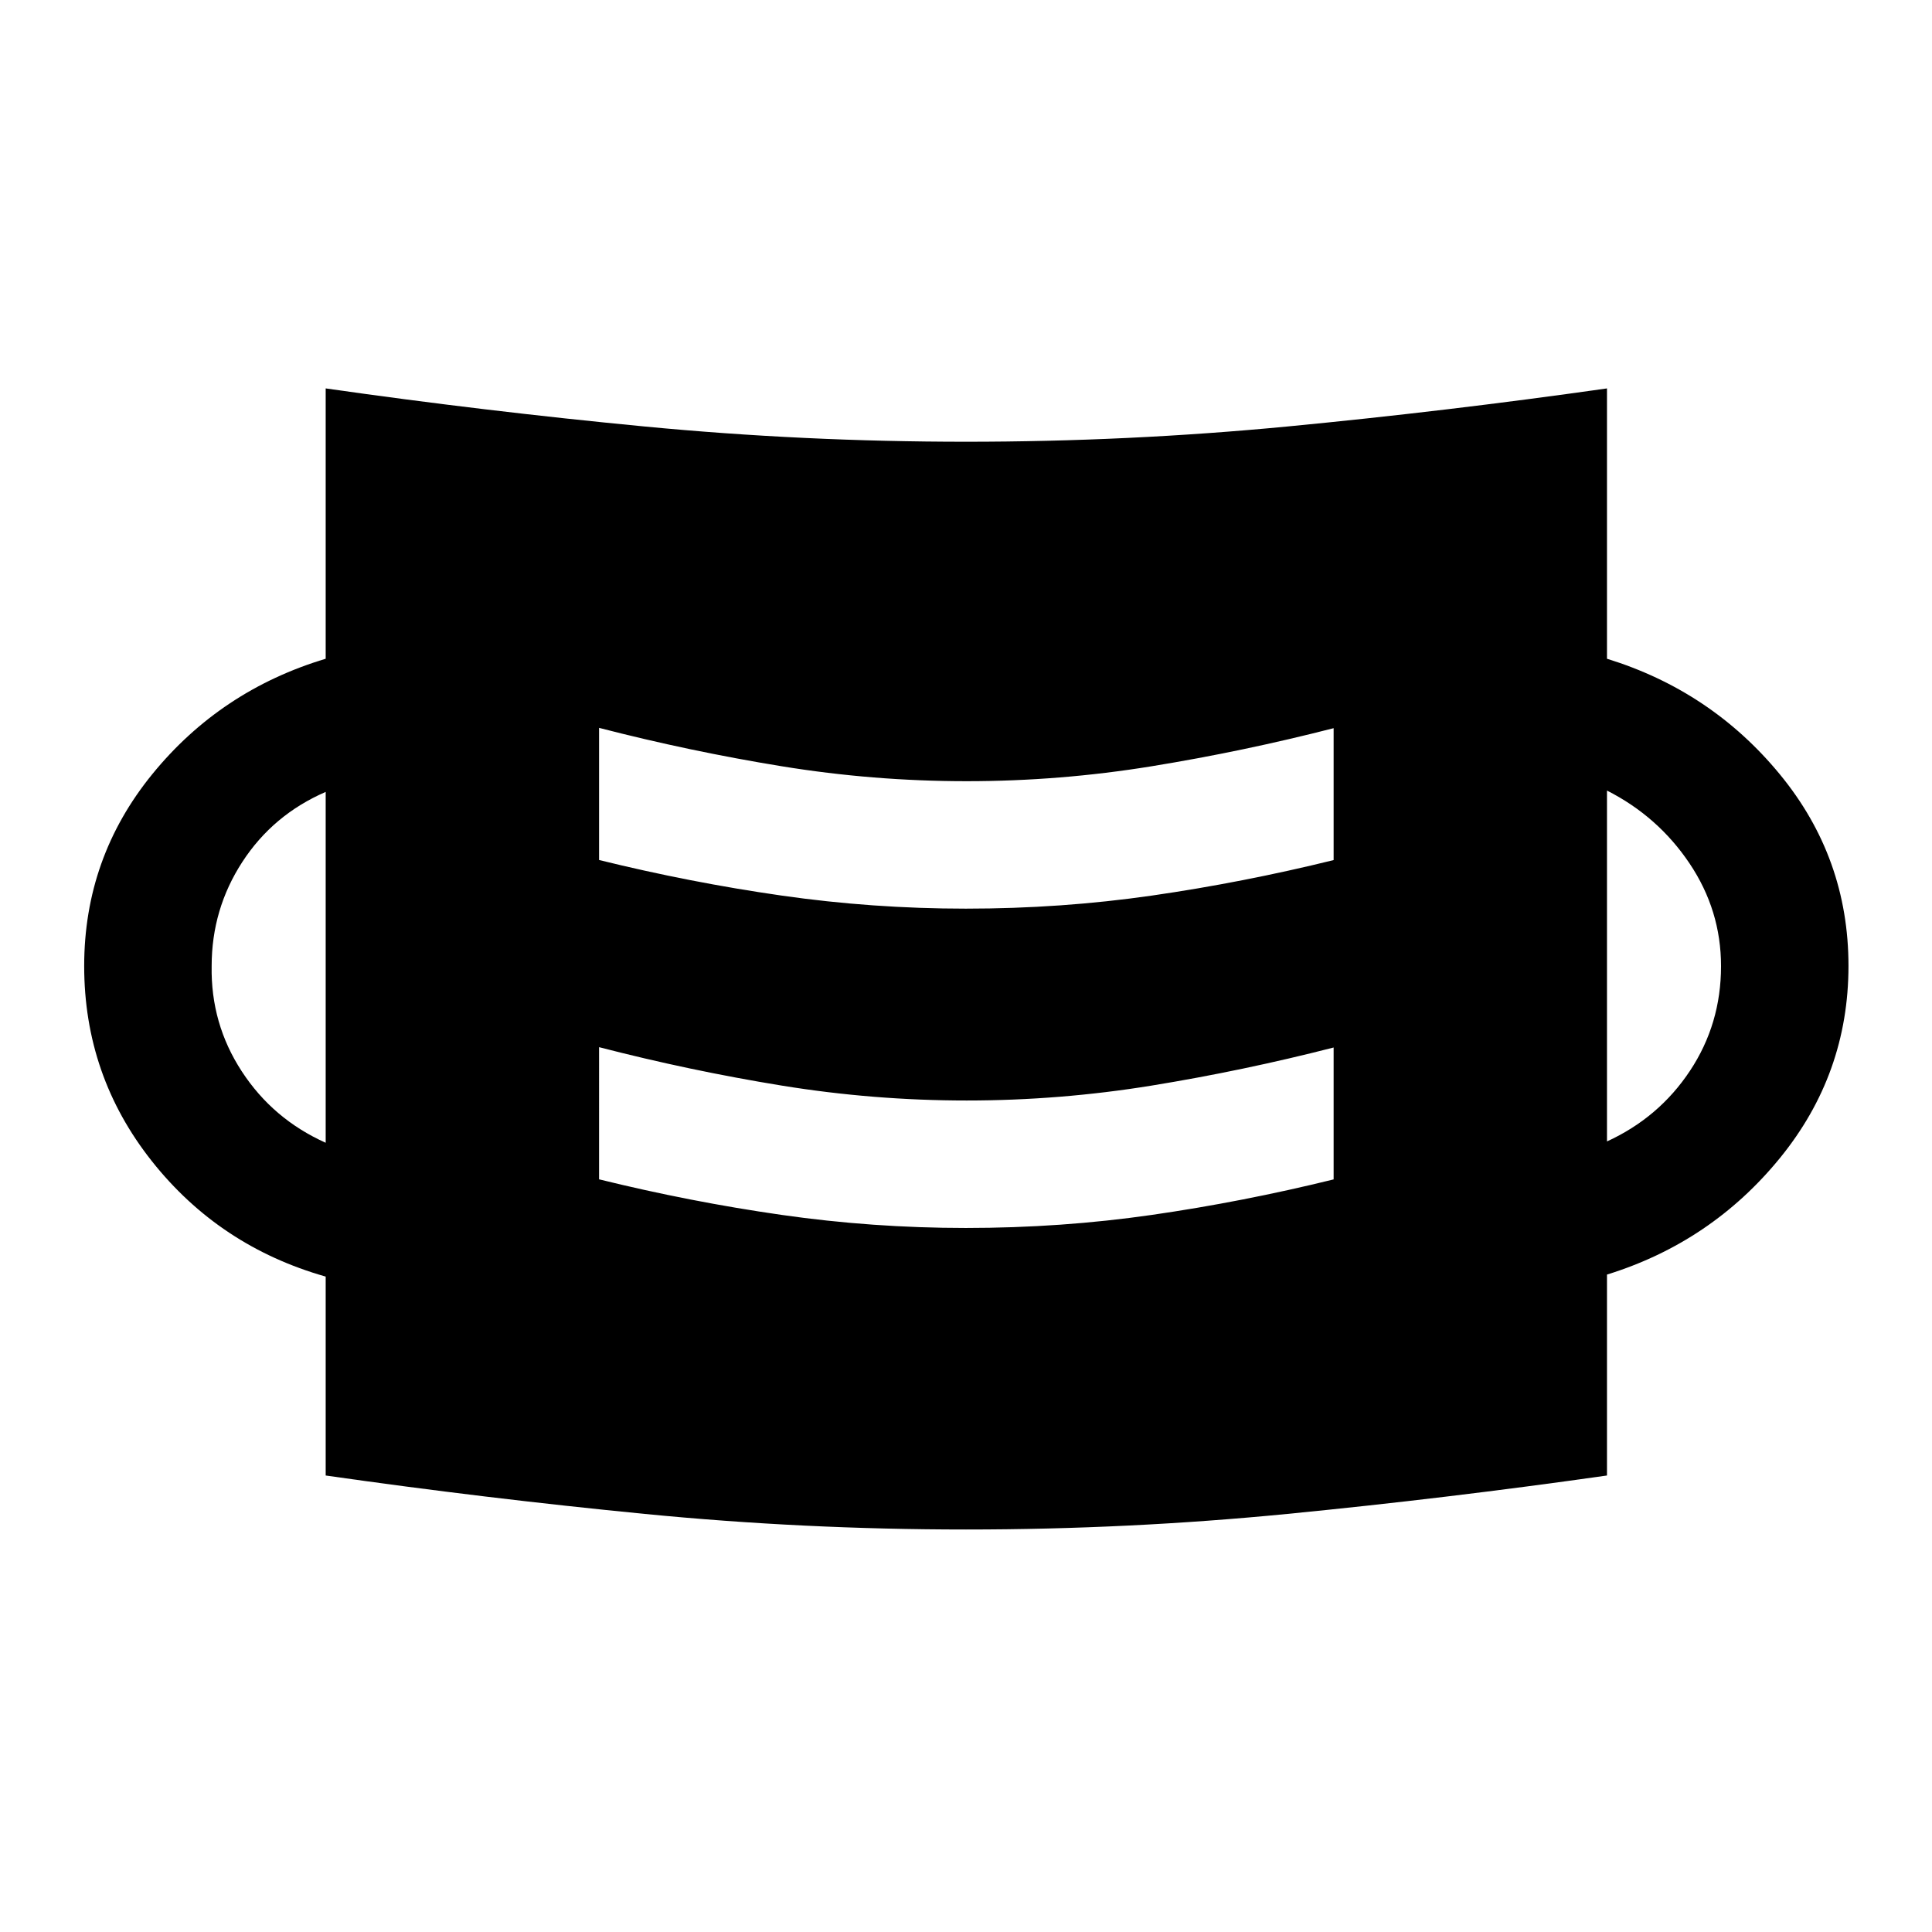 <svg xmlns="http://www.w3.org/2000/svg" height="40" viewBox="0 -960 960 960" width="40"><path d="M480-200q-80.61 0-159.72-7.75t-158.45-19.08v-98.84q-52.83-15-86.41-57.41Q41.83-425.5 41.83-480q0-53.83 33.92-95.42 33.92-41.58 86.08-57.25V-767q79.34 11.33 158.45 18.92 79.11 7.58 159.72 7.58t159.72-7.58q79.11-7.59 158.78-18.92v134.33q51.83 16 85.92 57.46 34.08 41.45 34.08 95.16 0 53.71-34.08 95.5-34.09 41.79-85.92 57.88v99.84q-79.67 11.33-158.78 19.08Q560.61-200 480-200Zm-.08-149.83q47.41 0 92.5-6.5 45.08-6.5 90.25-17.63v-65.54q-44.84 11.5-90.42 18.92-45.58 7.41-91.91 7.41-46.34 0-91.92-7.41-45.59-7.42-90.75-19.09V-374q45.33 11.17 90.66 17.67 45.33 6.5 91.59 6.5Zm-318.09-42.34V-566.5q-26.16 11.33-41.41 34.78-15.25 23.45-15.25 51.76-.5 28.63 14.98 52.33 15.47 23.71 41.68 35.46Zm636.67-.66q25.83-11.84 41.25-35.11 15.42-23.27 15.42-51.99 0-27.74-15.67-51.07-15.67-23.33-41-36.17v174.34ZM479.92-508.5q47.41 0 92.5-6.5 45.08-6.5 90.25-17.63v-65.54q-44.84 11.5-90.42 18.92-45.58 7.42-91.91 7.42-46.34 0-91.92-7.42-45.59-7.42-90.75-19.08v65.66Q343-521.5 388.33-515q45.33 6.5 91.59 6.5Z"/></svg>